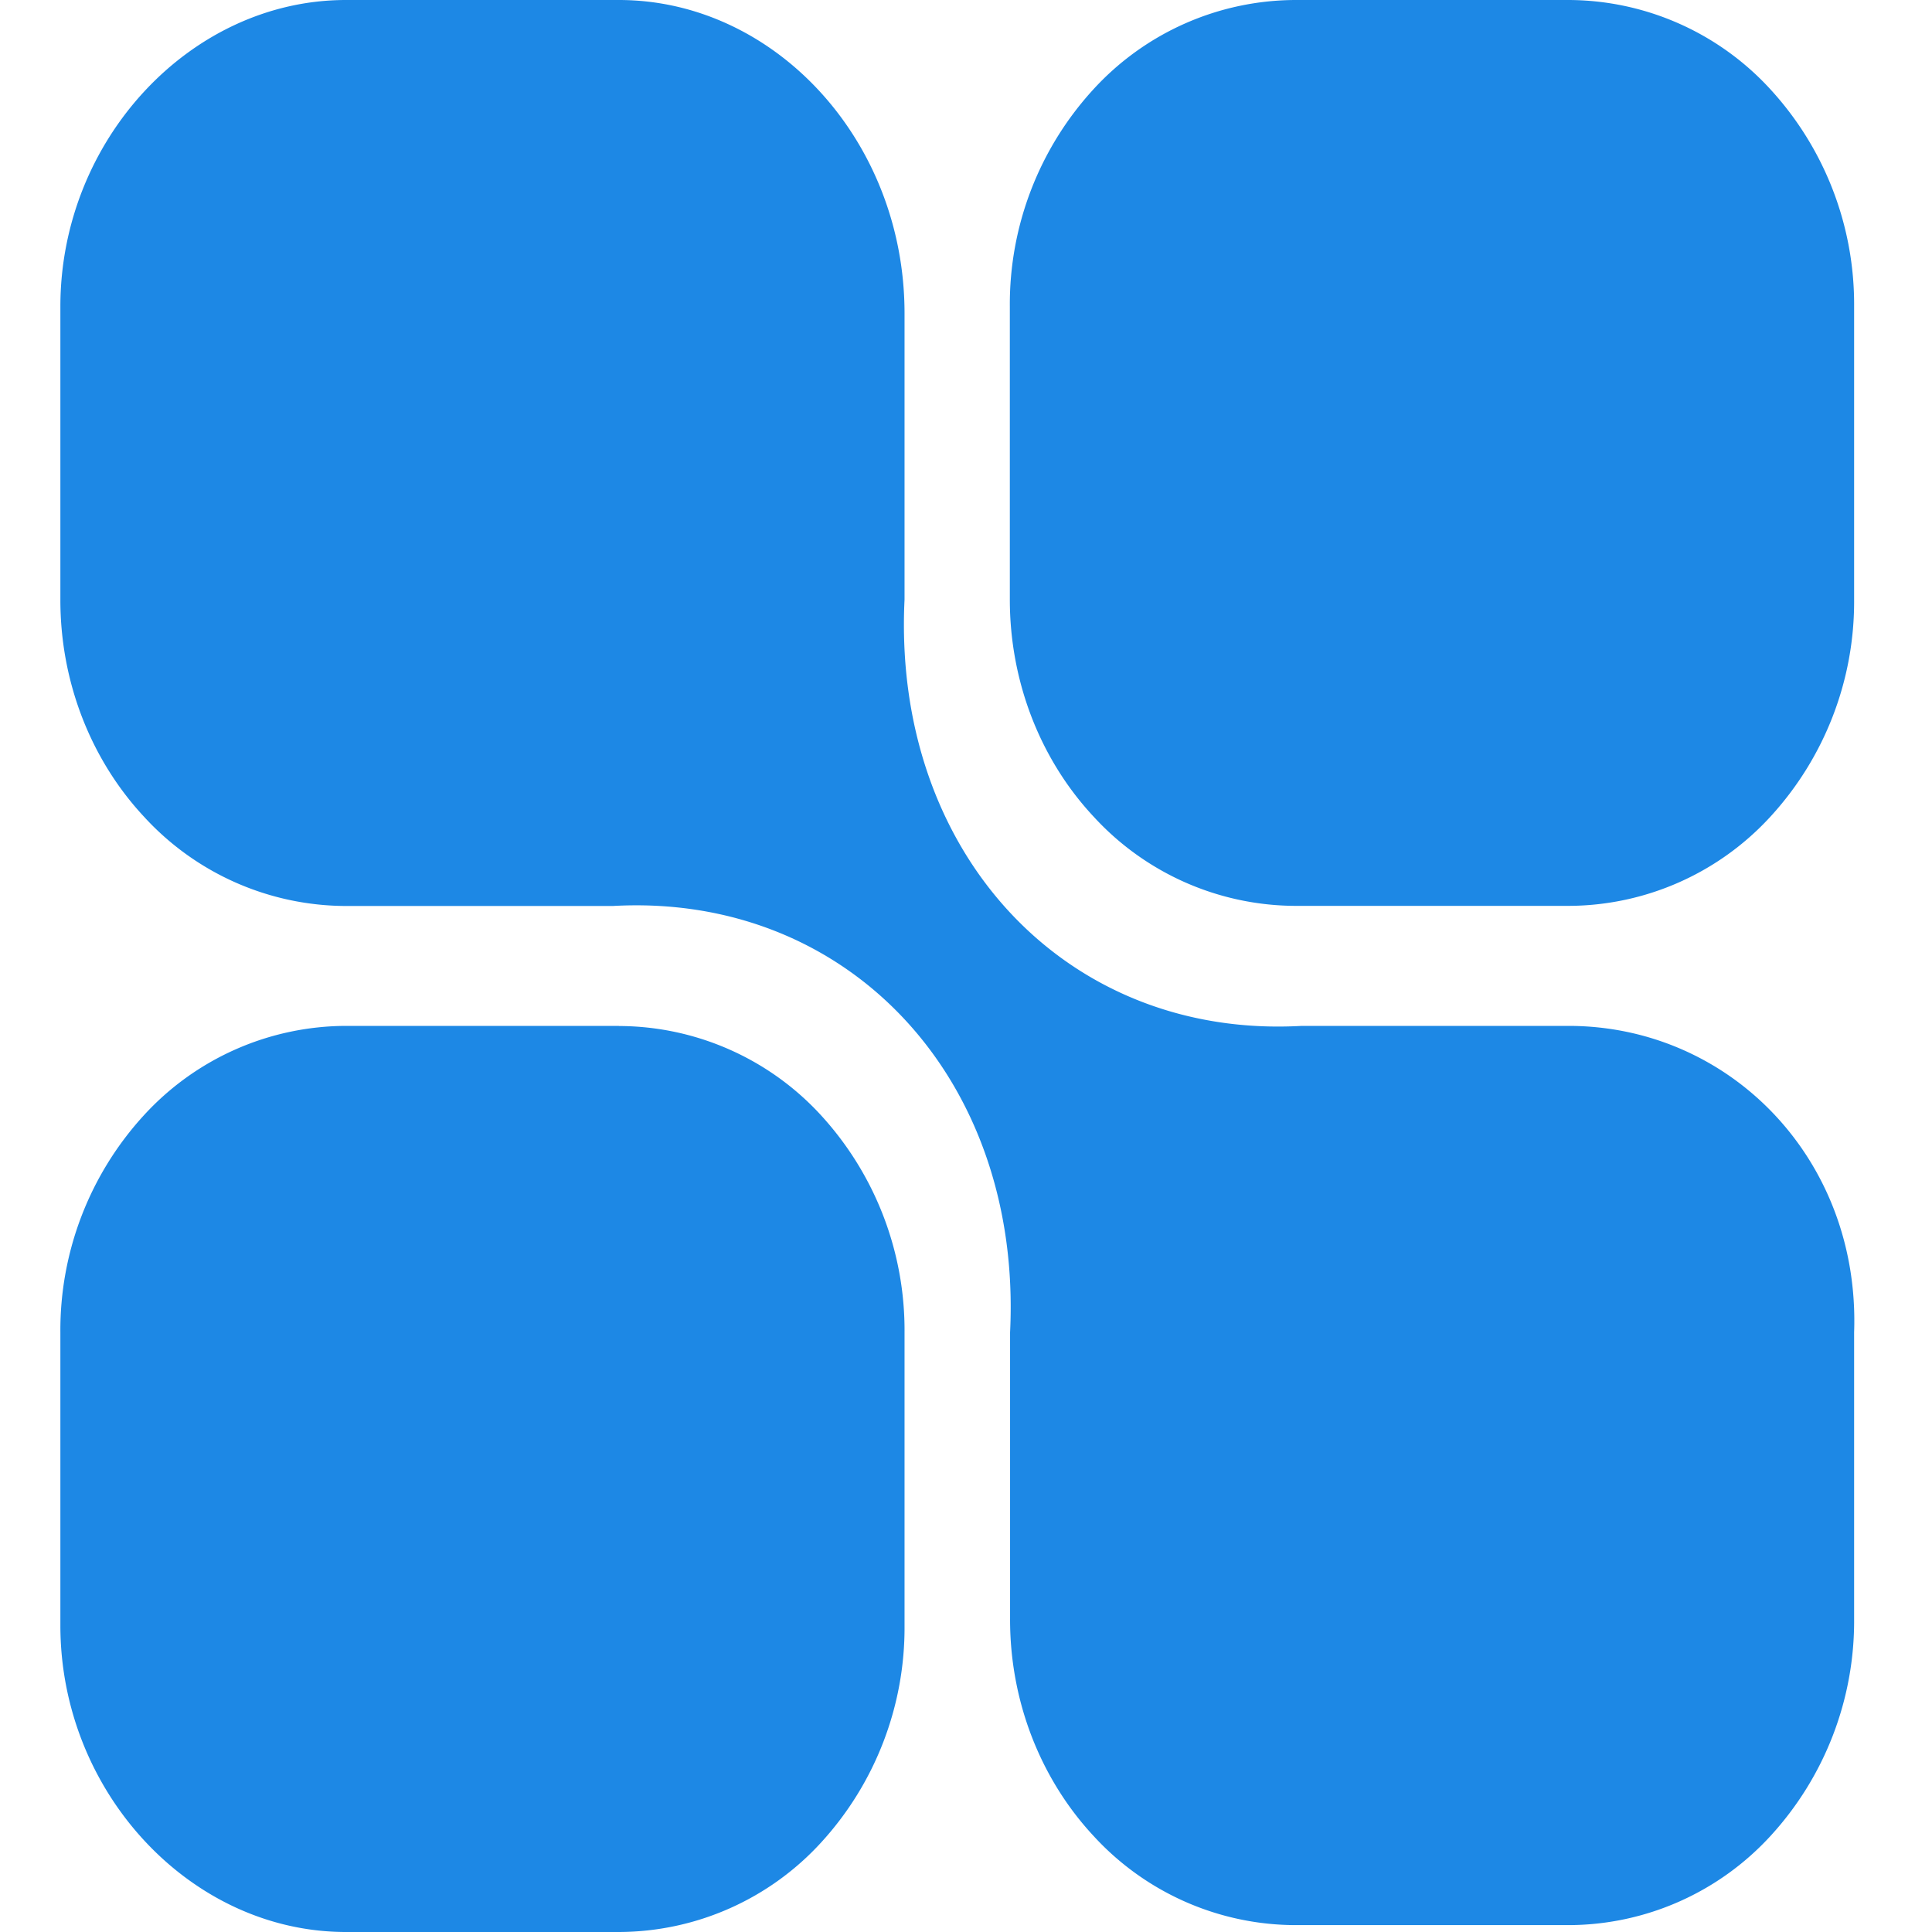<?xml version="1.0" standalone="no"?><!DOCTYPE svg PUBLIC "-//W3C//DTD SVG 1.1//EN" "http://www.w3.org/Graphics/SVG/1.1/DTD/svg11.dtd"><svg class="icon" width="600px" height="600.00px" viewBox="0 0 1024 1024" version="1.1" xmlns="http://www.w3.org/2000/svg"><path d="M328 543.744h-144.64a145.728 145.728 0 0 0-107.136 47.424A168.576 168.576 0 0 0 32 706.24v155.328C32 949.888 101.056 1024 183.36 1024h144.704a145.728 145.728 0 0 0 107.072-47.36 168.576 168.576 0 0 0 44.288-115.072v-155.328A168.64 168.64 0 0 0 435.2 591.168a145.792 145.792 0 0 0-107.136-47.36zM831.36 0h-144.768a145.664 145.664 0 0 0-107.072 47.36 168.512 168.512 0 0 0-44.288 115.072v155.392c0 43.136 15.936 84.48 44.352 114.944a145.728 145.728 0 0 0 107.008 47.36h144.768a145.664 145.664 0 0 0 107.072-47.36 168.448 168.448 0 0 0 44.288-114.944V162.432A168.448 168.448 0 0 0 938.368 47.36 145.6 145.6 0 0 0 831.36 0z m0 543.744h-141.44c-124.992 7.04-217.024-91.84-210.496-225.92V165.952C479.36 74.112 410.304 0 328 0h-144.64C101.056 0 32 74.112 32 162.432v155.392c-0.064 43.136 15.872 84.48 44.288 115.008a145.6 145.6 0 0 0 107.072 47.36h141.44c124.992-7.04 217.152 91.84 210.56 225.984v151.808c-0.128 43.136 15.808 84.48 44.16 115.008a145.6 145.6 0 0 0 107.136 47.36h144.768a145.6 145.6 0 0 0 107.072-47.36 168.384 168.384 0 0 0 44.224-115.008v-151.808c3.2-91.776-65.92-162.432-151.424-162.432z" fill="#1D88E5" /></svg>